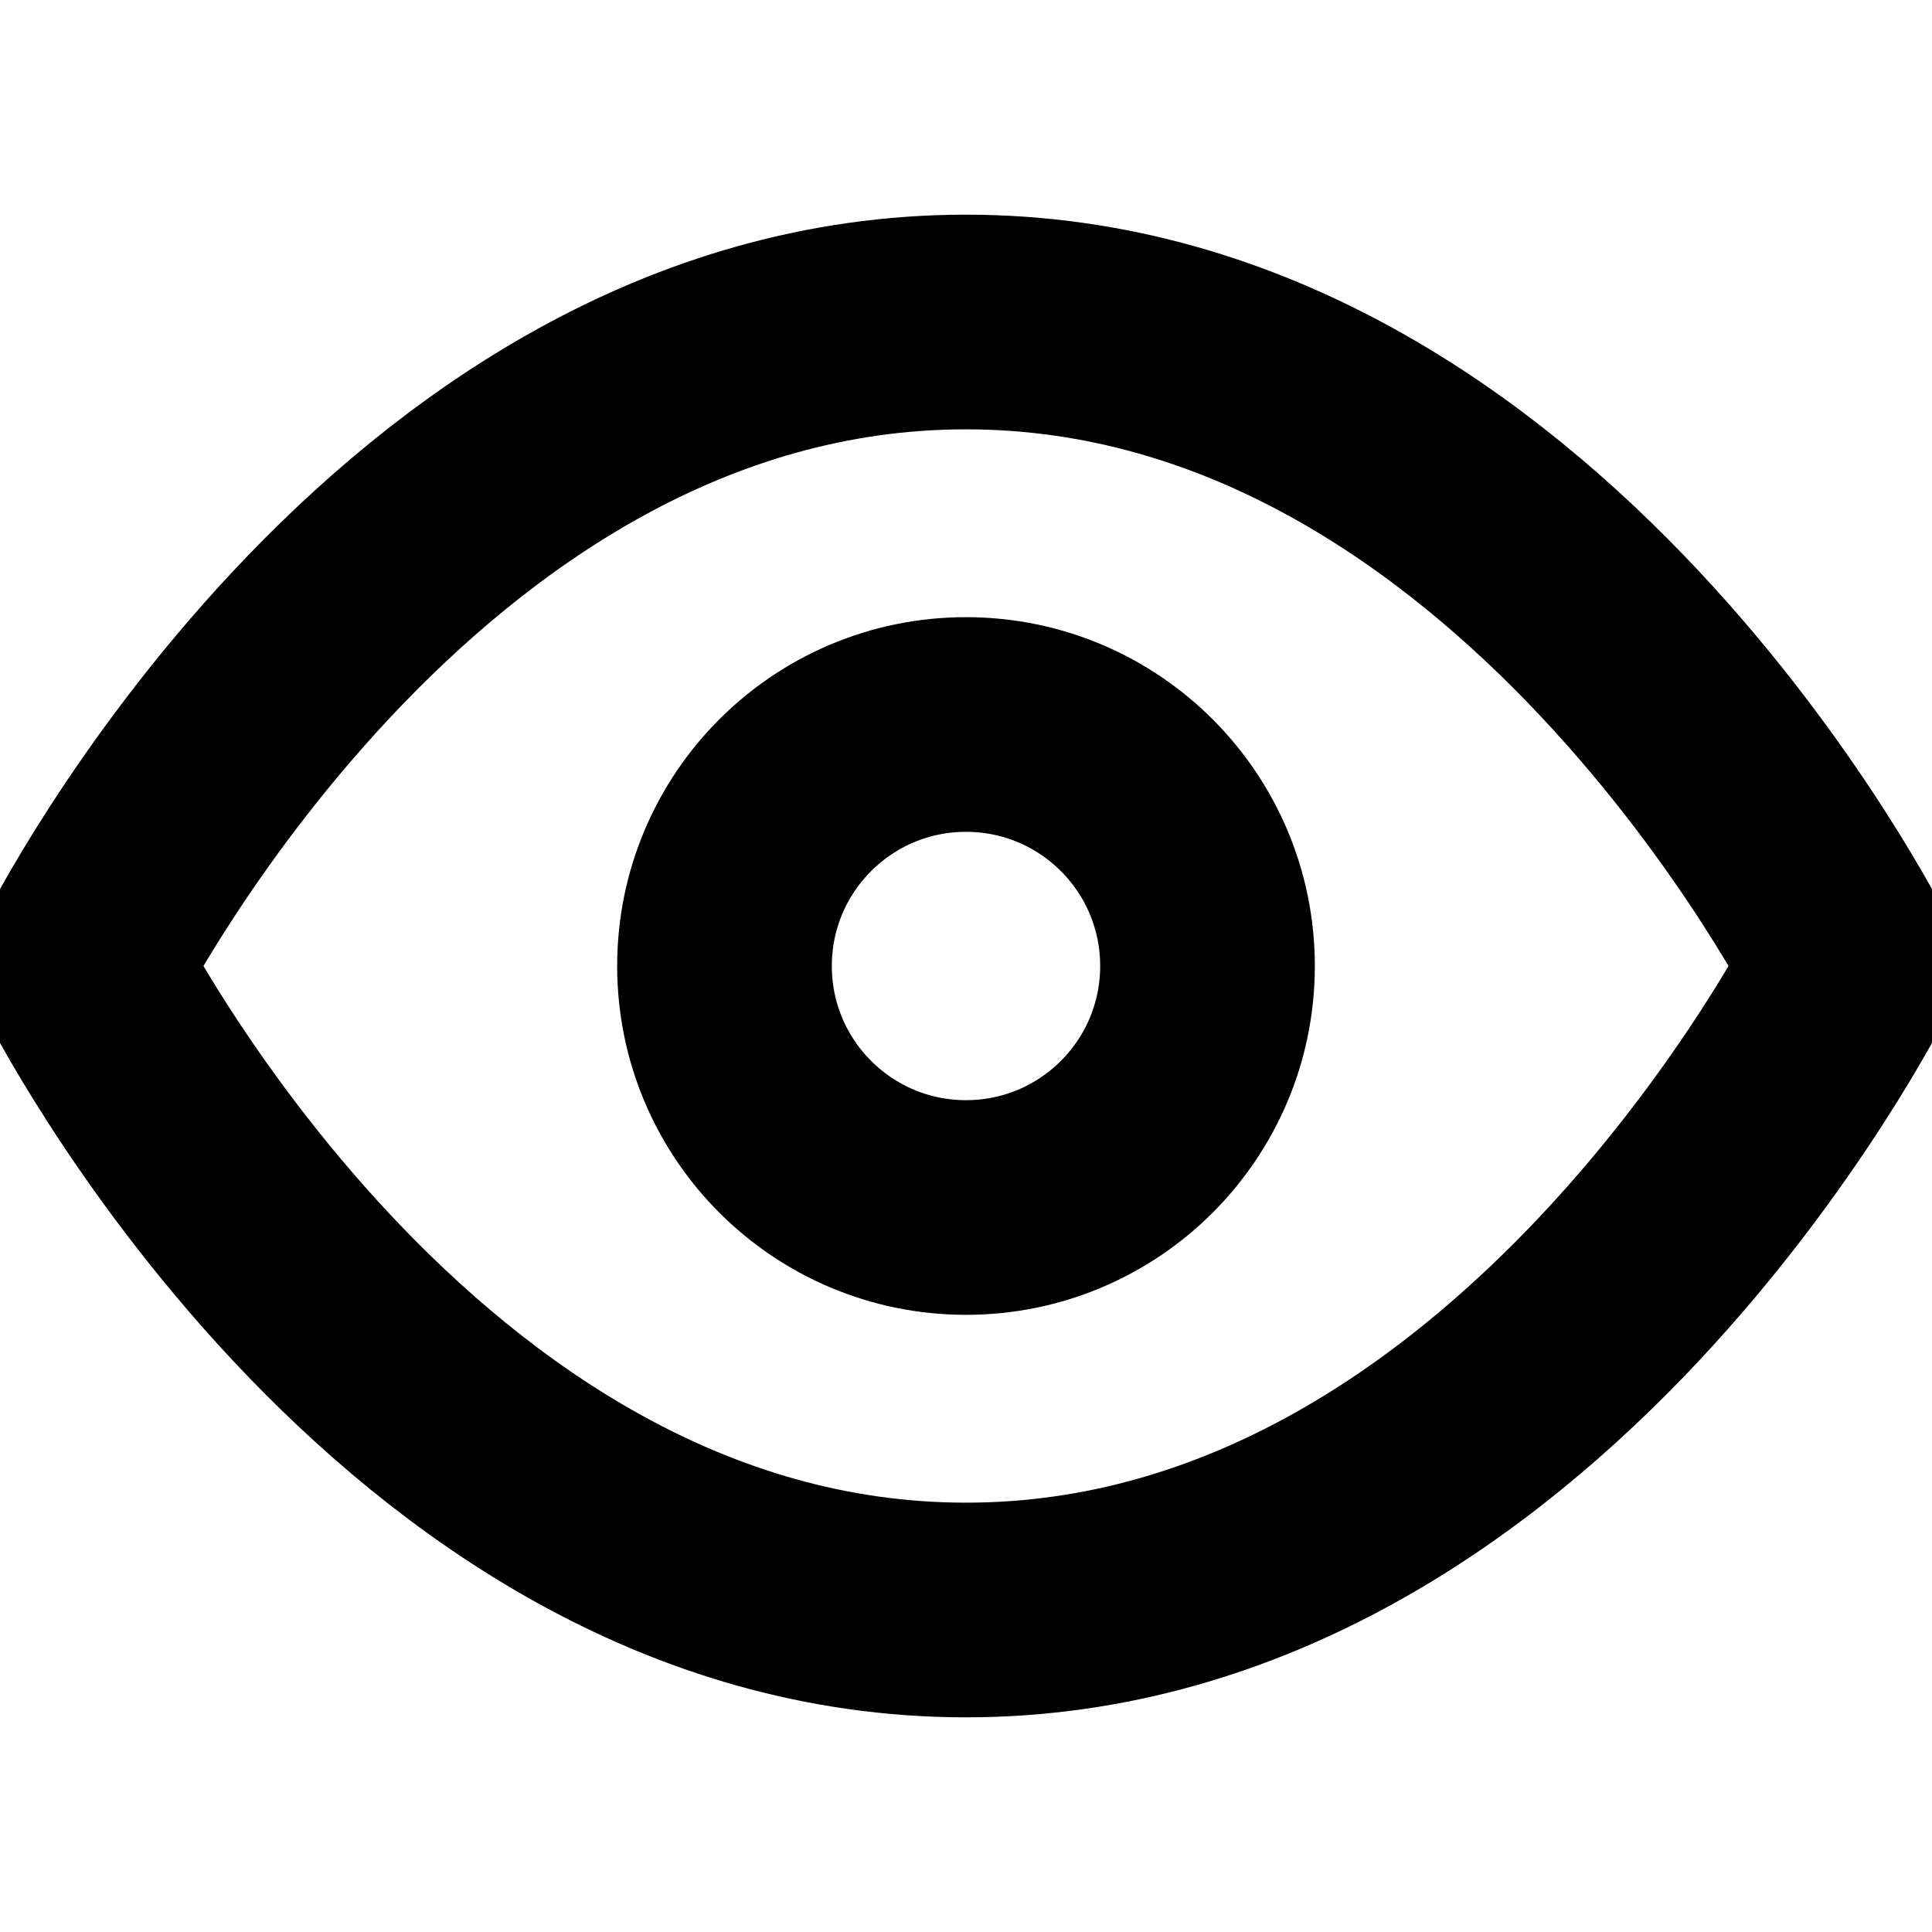 <svg width="18" height="18" viewBox="0 0 18 18" fill="none" xmlns="http://www.w3.org/2000/svg">
<g clip-path="url(#clip0_941_488)">
<path d="M0.75 9C0.75 9 3.75 3 9 3C14.25 3 17.25 9 17.25 9C17.25 9 14.25 15 9 15C3.75 15 0.75 9 0.75 9Z" stroke="#0C0E5D" stroke-opacity="0.4" style="stroke:#0C0E5D;stroke:color(display-p3 0.047 0.055 0.365);stroke-opacity:0.4;" stroke-width="2" stroke-linecap="round" stroke-linejoin="round"/>
<path d="M9 11.25C10.243 11.25 11.25 10.243 11.25 9C11.25 7.757 10.243 6.75 9 6.75C7.757 6.75 6.75 7.757 6.75 9C6.75 10.243 7.757 11.25 9 11.25Z" stroke="#0C0E5D" stroke-opacity="0.4" style="stroke:#0C0E5D;stroke:color(display-p3 0.047 0.055 0.365);stroke-opacity:0.4;" stroke-width="2" stroke-linecap="round" stroke-linejoin="round"/>
</g>
<defs>
<clipPath id="clip0_941_488">
<rect width="18" height="18" fill="white" style="fill:white;fill-opacity:1;"/>
</clipPath>
</defs>
</svg>
